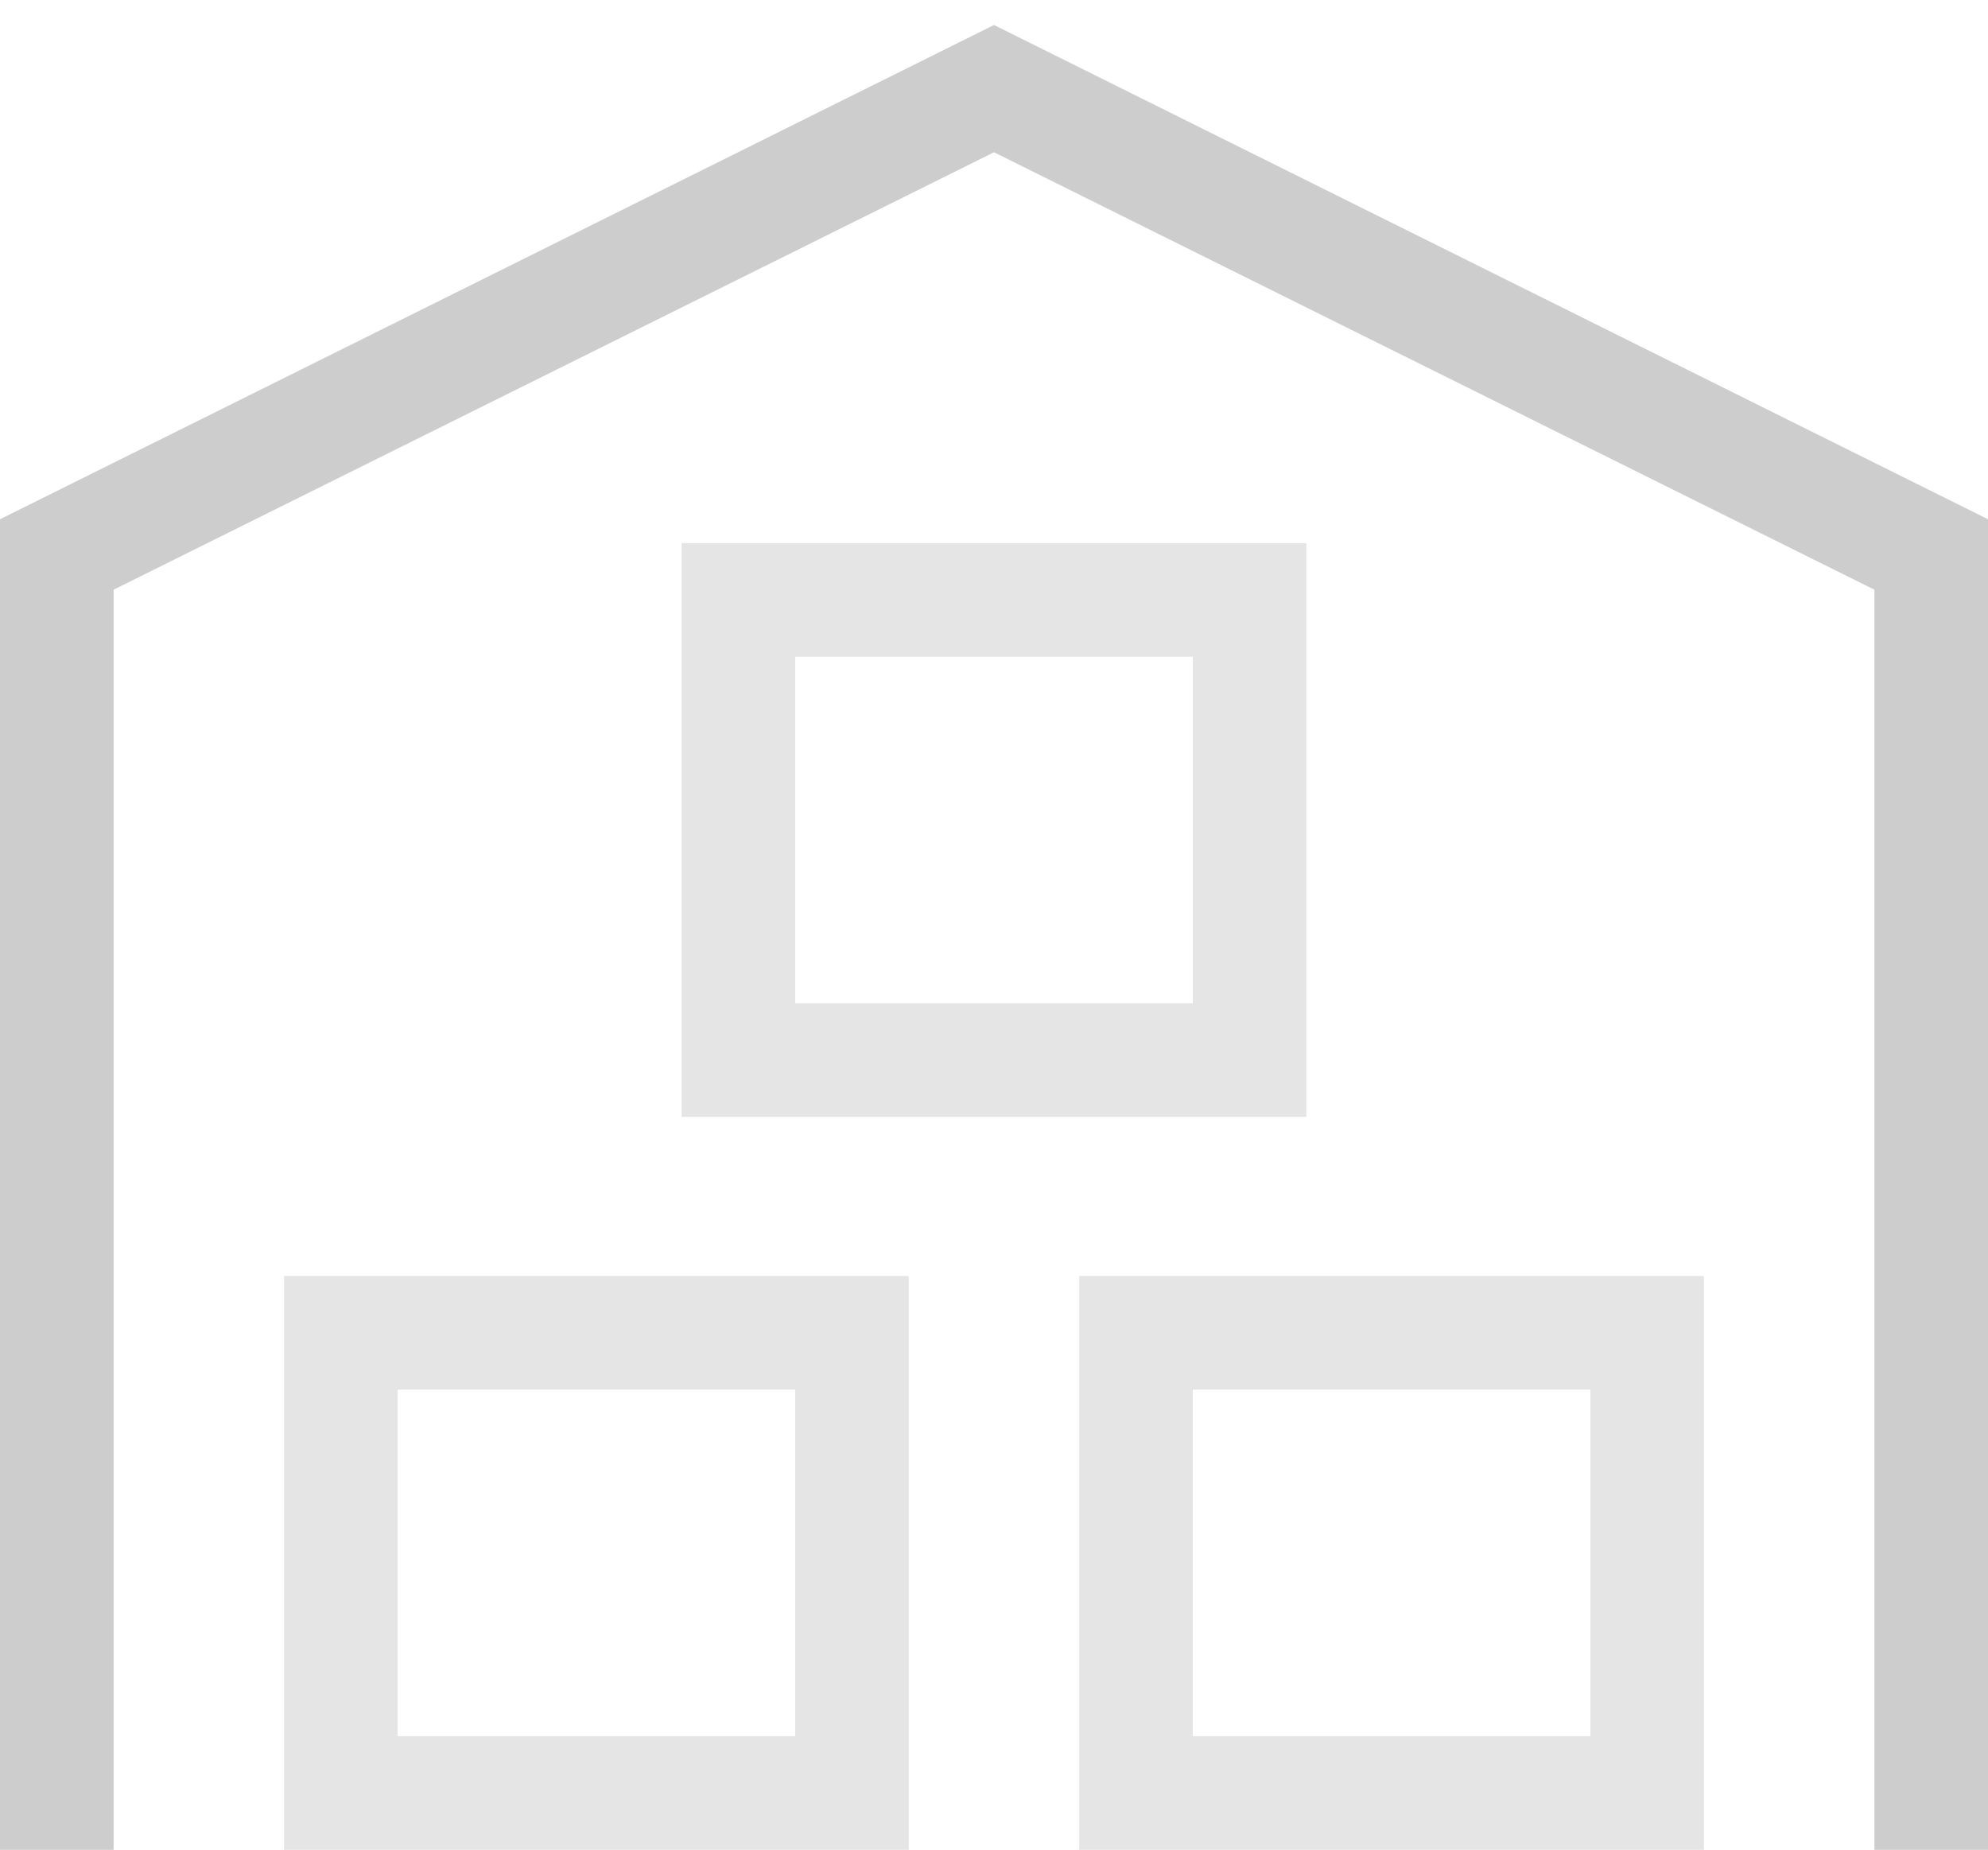 <?xml version="1.0" encoding="utf-8"?>
<!-- Generator: Adobe Illustrator 21.0.0, SVG Export Plug-In . SVG Version: 6.00 Build 0)  -->
<svg version="1.1" xmlns="http://www.w3.org/2000/svg" xmlns:xlink="http://www.w3.org/1999/xlink" x="0px" y="0px"
	 viewBox="0 0 350 325.6" style="enable-background:new 0 0 350 325.6;" xml:space="preserve">
<style type="text/css">
	.st0{fill:#CDCDCD;}
	.st1{fill:#E5E5E5;}
</style>
<g id="XMLID_228_">
	<g>
		<g>
			<polygon class="st0" points="175,4.4 0,91.4 0,325.6 20,325.6 20,103.8 175,26.8 330,103.8 330,325.6 350,325.6 350,91.4 			"/>
			<path class="st1" d="M50,325.6h110v-101H50V325.6z M70,244.6h70v61H70V244.6z"/>
			<path class="st1" d="M190,325.6h110v-101H190V325.6z M210,244.6h70v61h-70V244.6z"/>
			<path class="st1" d="M230,95.6H120v101h110V95.6z M210,176.6h-70v-61h70V176.6z"/>
		</g>
	</g>
</g>
</svg>
